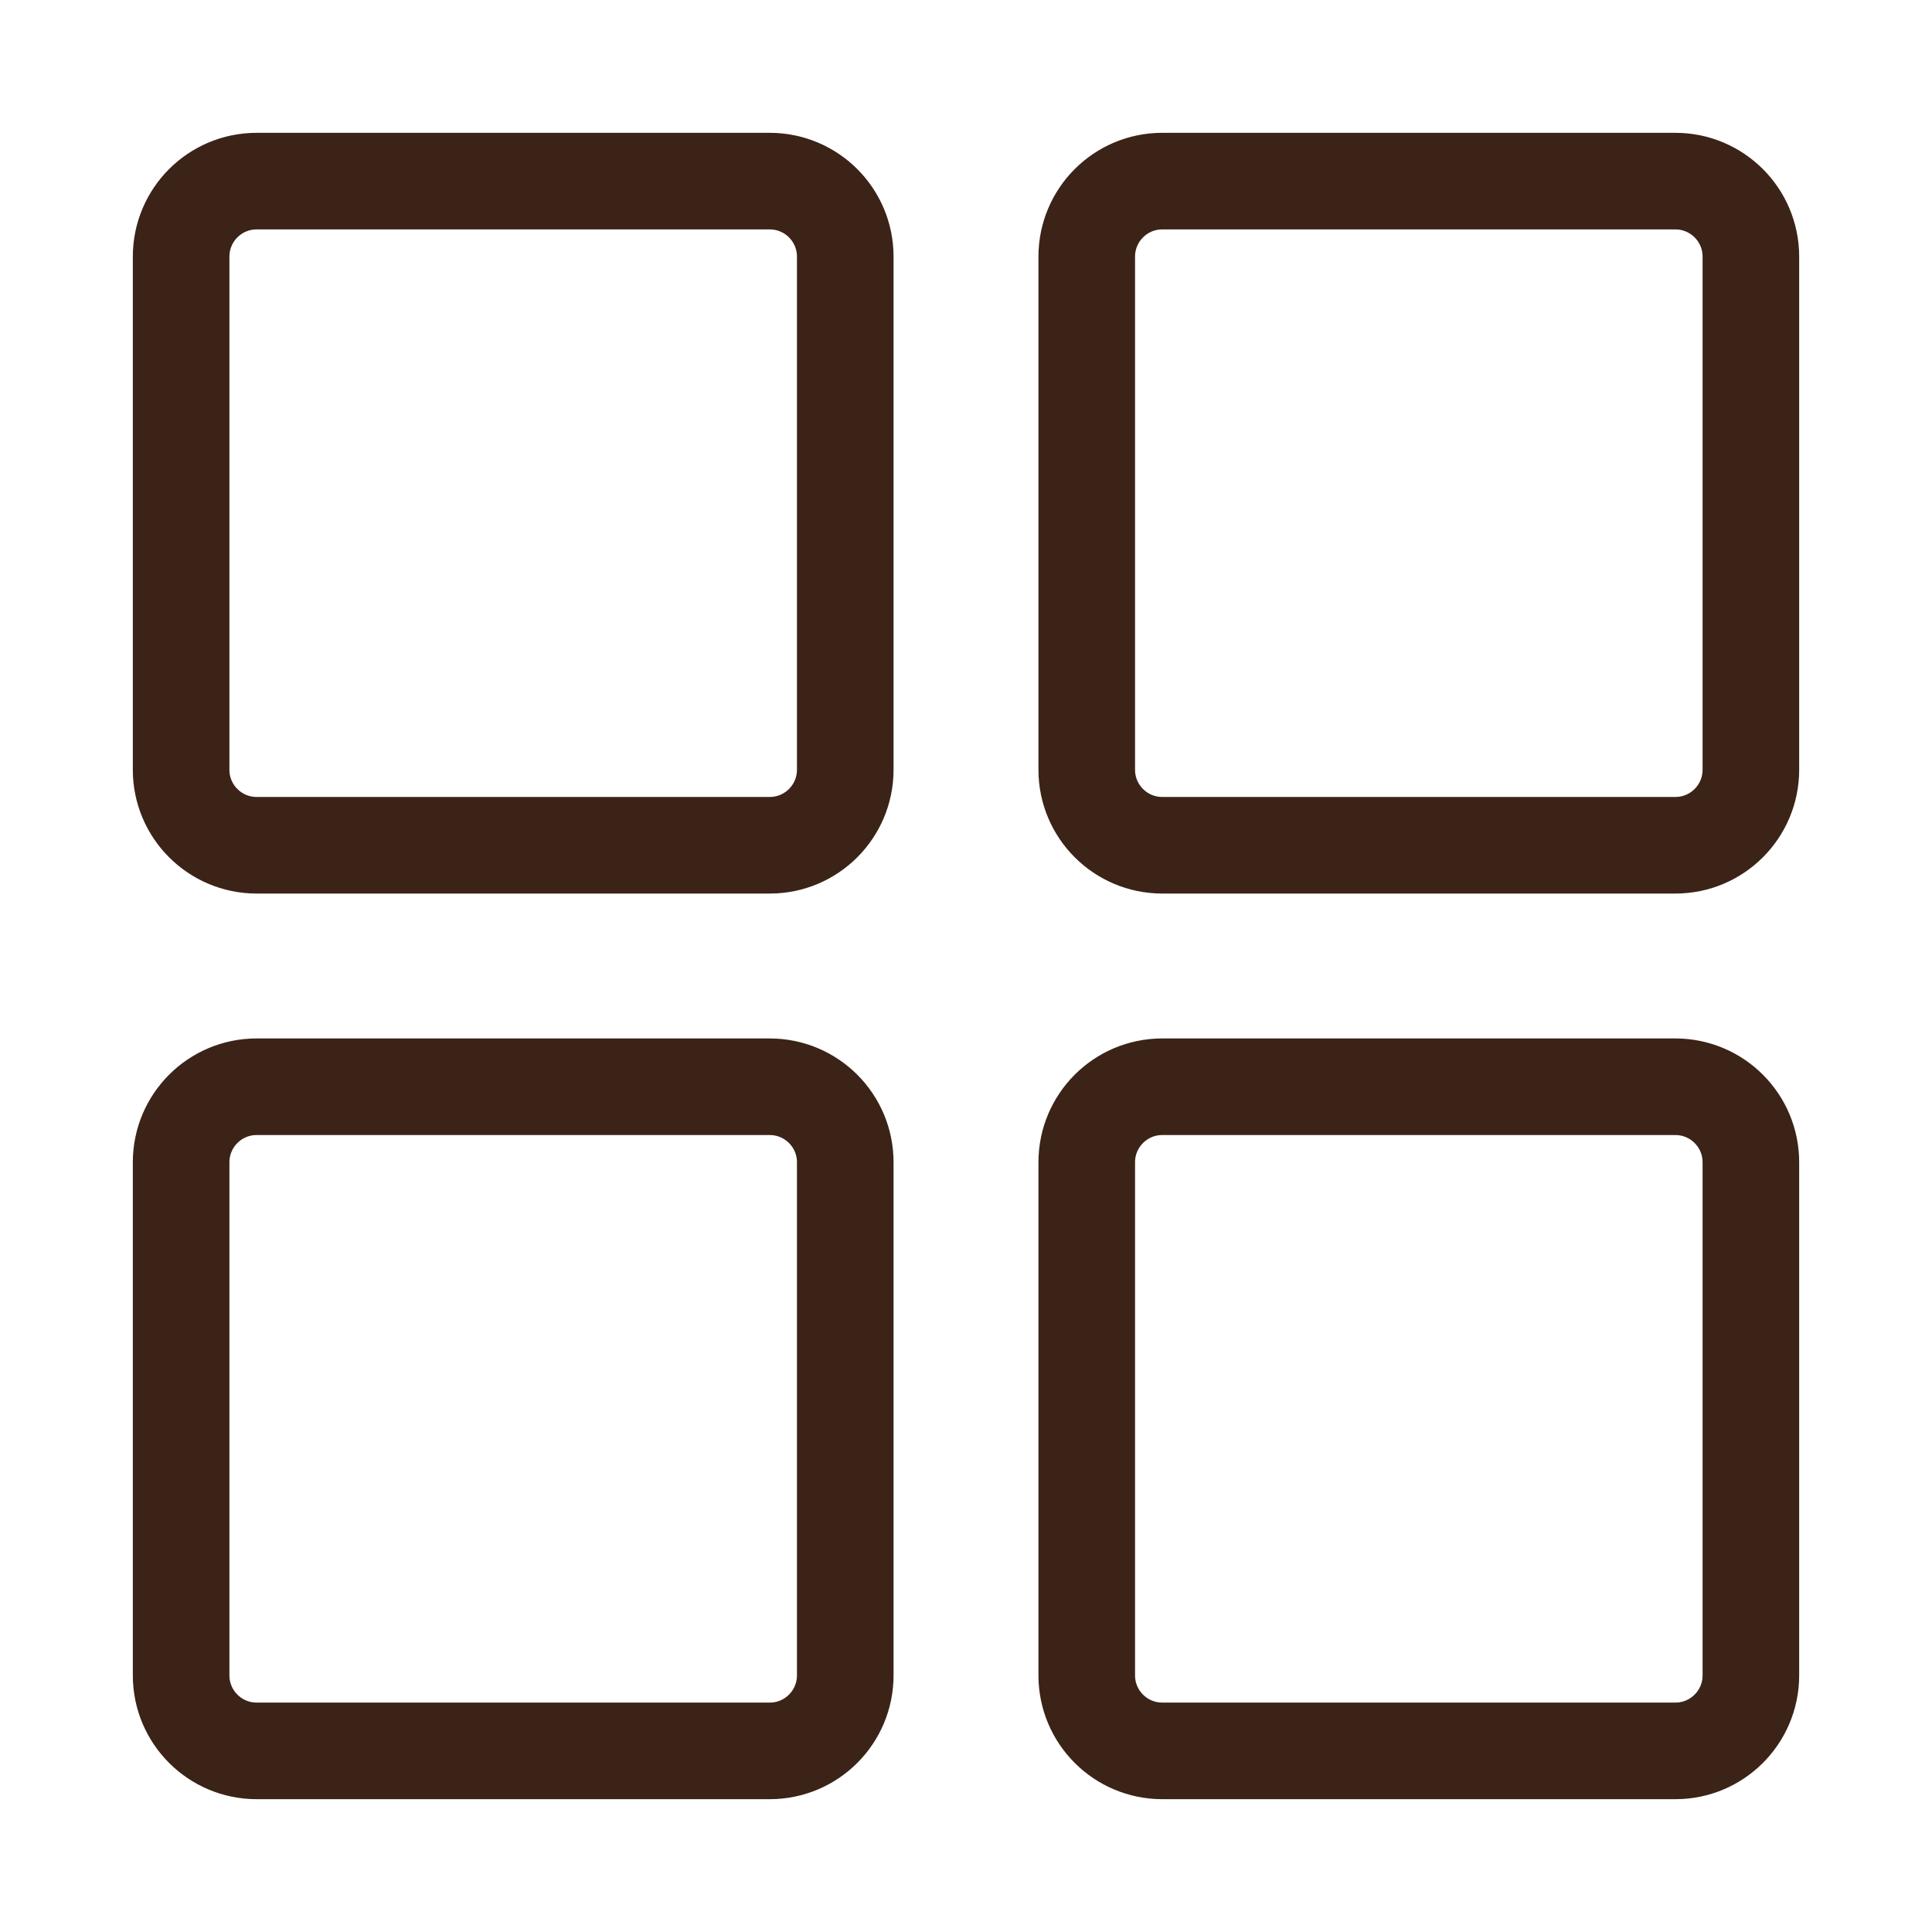 <svg width="40" height="40" fill="none" xmlns="http://www.w3.org/2000/svg"><path d="M15.938 3.75H5.312c-.862 0-1.562.7-1.562 1.563v10.625c0 .862.7 1.562 1.563 1.562h10.625c.862 0 1.562-.7 1.562-1.563V5.313c0-.863-.7-1.563-1.563-1.563zm18.75 0H24.062c-.862 0-1.562.7-1.562 1.563v10.625c0 .862.7 1.562 1.563 1.562h10.625c.862 0 1.562-.7 1.562-1.563V5.313c0-.863-.7-1.563-1.563-1.563zM15.938 22.5H5.312c-.862 0-1.562.7-1.562 1.563v10.625c0 .862.7 1.562 1.563 1.562h10.625c.862 0 1.562-.7 1.562-1.563V24.063c0-.863-.7-1.563-1.563-1.563zm18.75 0H24.062c-.862 0-1.562.7-1.562 1.563v10.625c0 .862.7 1.562 1.563 1.562h10.625c.862 0 1.562-.7 1.562-1.563V24.063c0-.863-.7-1.563-1.563-1.563z" stroke="#3B2317" stroke-width="2" stroke-linecap="round" stroke-linejoin="round"/></svg>